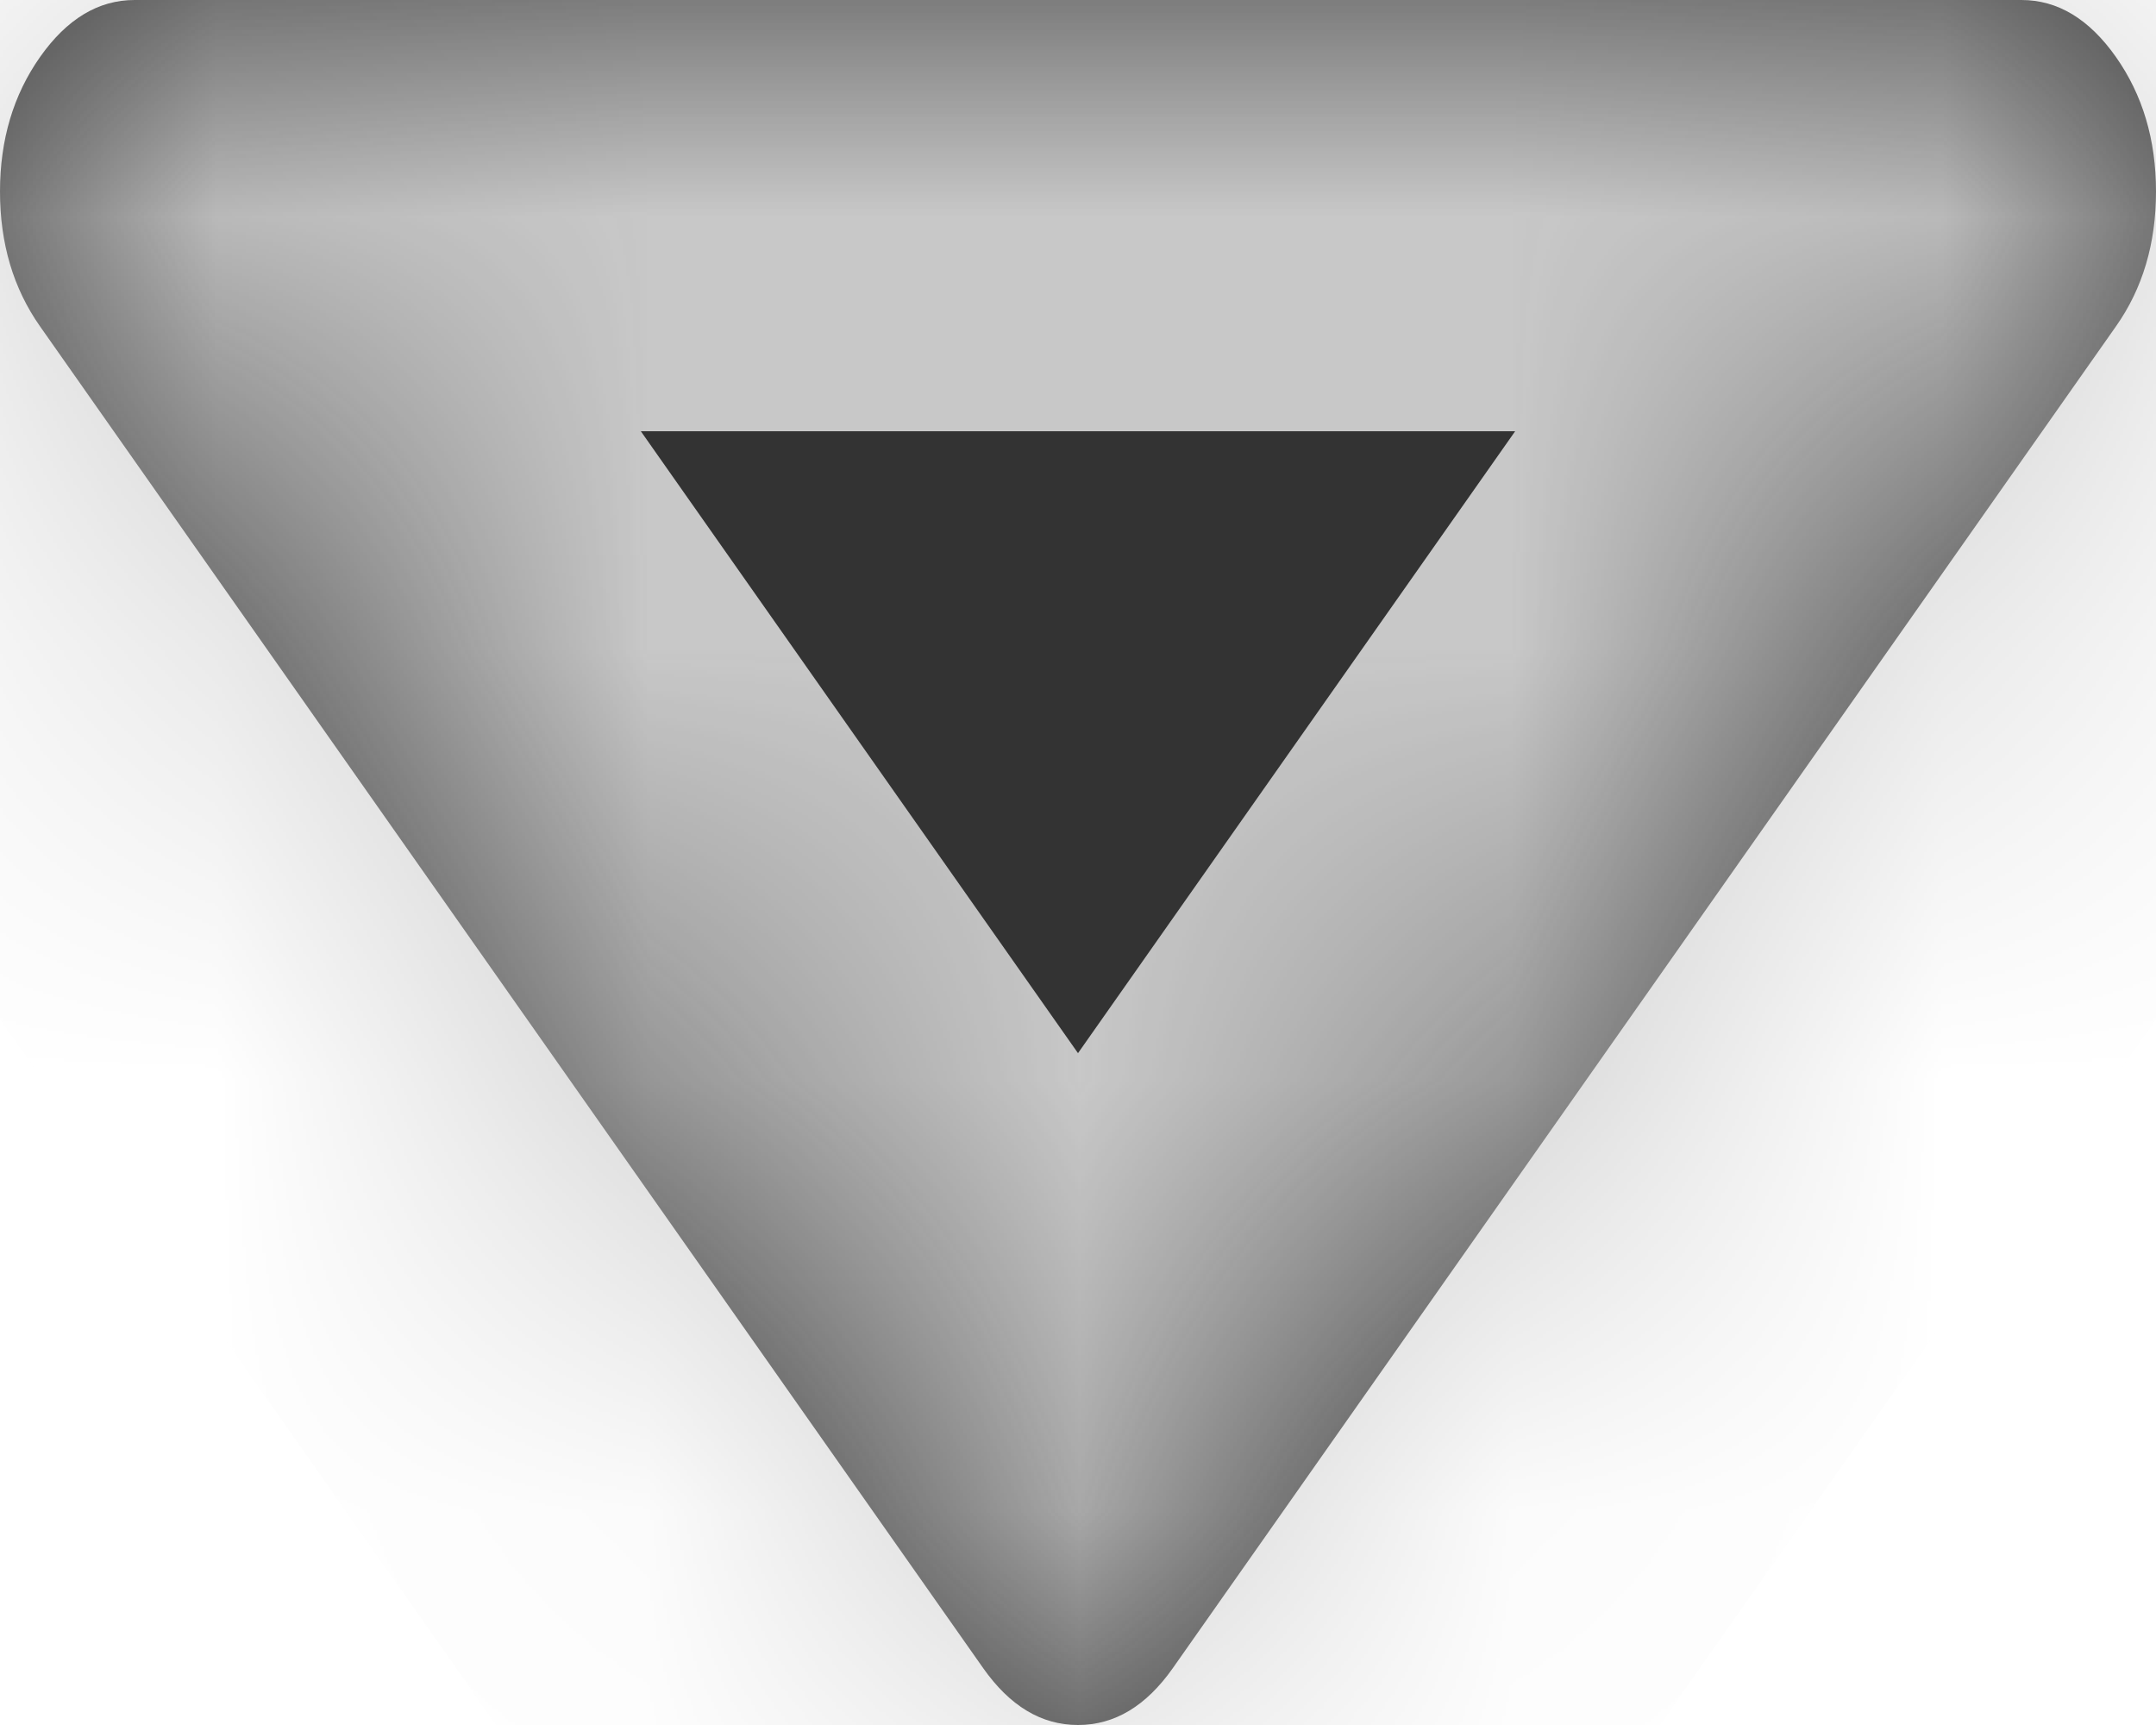 ﻿<?xml version="1.0" encoding="utf-8"?>
<svg version="1.1" xmlns:xlink="http://www.w3.org/1999/xlink" width="5px" height="4px" xmlns="http://www.w3.org/2000/svg">
  <defs>
    <mask fill="white" id="clip8">
      <path d="M 4.907 0.132  C 4.969 0.22  5 0.324  5 0.444  C 5 0.565  4.969 0.669  4.907 0.757  L 2.72 3.868  C 2.658 3.956  2.585 4  2.5 4  C 2.415 4  2.342 3.956  2.28 3.868  L 0.093 0.757  C 0.031 0.669  0 0.565  0 0.444  C 0 0.324  0.031 0.22  0.093 0.132  C 0.155 0.044  0.228 0  0.312 0  L 4.688 0  C 4.772 0  4.845 0.044  4.907 0.132  Z " fill-rule="evenodd" />
    </mask>
  </defs>
  <g transform="matrix(1 0 0 1 -1019 -199 )">
    <path d="M 4.907 0.132  C 4.969 0.22  5 0.324  5 0.444  C 5 0.565  4.969 0.669  4.907 0.757  L 2.72 3.868  C 2.658 3.956  2.585 4  2.5 4  C 2.415 4  2.342 3.956  2.28 3.868  L 0.093 0.757  C 0.031 0.669  0 0.565  0 0.444  C 0 0.324  0.031 0.22  0.093 0.132  C 0.155 0.044  0.228 0  0.312 0  L 4.688 0  C 4.772 0  4.845 0.044  4.907 0.132  Z " fill-rule="nonzero" fill="#333333" stroke="none" transform="matrix(1 0 0 1 1019 199 )" />
    <path d="M 4.907 0.132  C 4.969 0.22  5 0.324  5 0.444  C 5 0.565  4.969 0.669  4.907 0.757  L 2.72 3.868  C 2.658 3.956  2.585 4  2.5 4  C 2.415 4  2.342 3.956  2.28 3.868  L 0.093 0.757  C 0.031 0.669  0 0.565  0 0.444  C 0 0.324  0.031 0.22  0.093 0.132  C 0.155 0.044  0.228 0  0.312 0  L 4.688 0  C 4.772 0  4.845 0.044  4.907 0.132  Z " stroke-width="2" stroke="#c8c8c8" fill="none" transform="matrix(1 0 0 1 1019 199 )" mask="url(#clip8)" />
  </g>
</svg>
